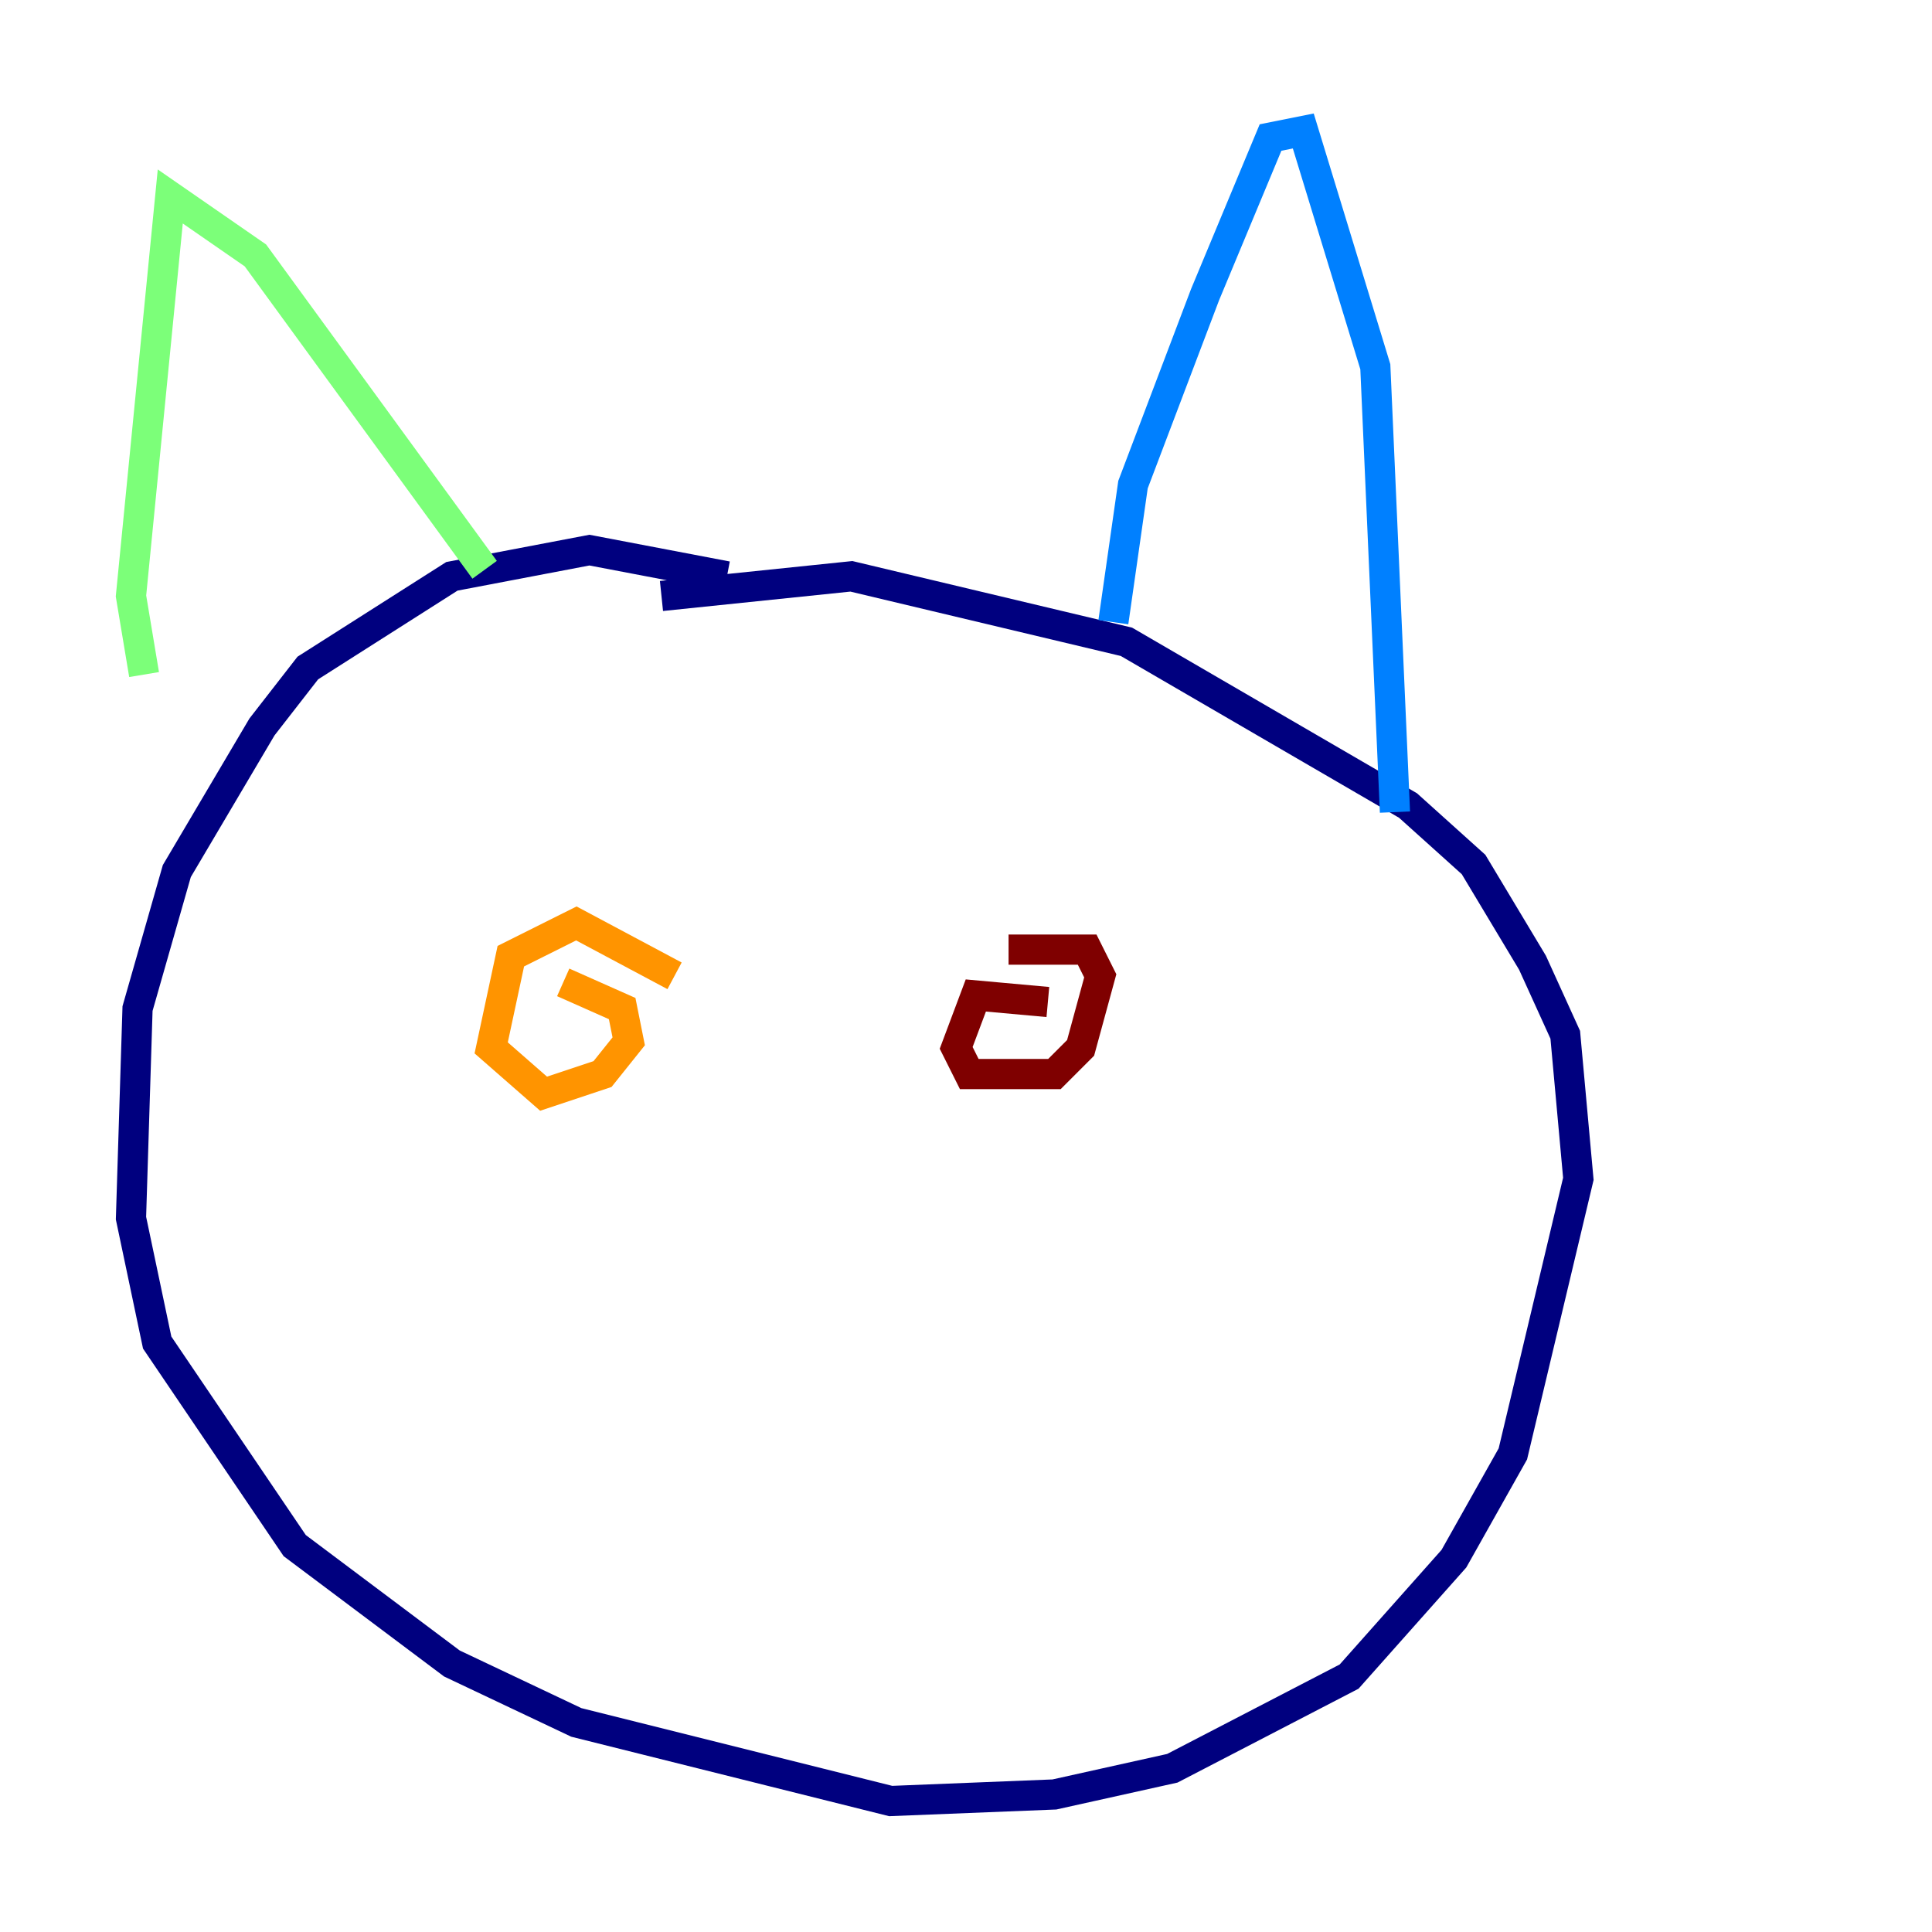 <?xml version="1.0" encoding="utf-8" ?>
<svg baseProfile="tiny" height="128" version="1.2" viewBox="0,0,128,128" width="128" xmlns="http://www.w3.org/2000/svg" xmlns:ev="http://www.w3.org/2001/xml-events" xmlns:xlink="http://www.w3.org/1999/xlink"><defs /><polyline fill="none" points="48.163,38.183 39.051,36.447 29.939,38.183 20.393,44.258 17.356,48.163 11.715,57.709 9.112,66.82 8.678,80.705 10.414,88.949 19.525,102.4 29.939,110.21 38.183,114.115 59.01,119.322 69.858,118.888 77.668,117.153 89.383,111.078 96.325,103.268 100.231,96.325 104.57,78.102 103.702,68.556 101.532,63.783 97.627,57.275 93.288,53.37 74.63,42.522 56.407,38.183 43.824,39.485" stroke="#00007f" stroke-width="2" /><polyline fill="none" points="73.763,41.22 75.064,32.108 79.837,19.525 84.176,9.112 86.346,8.678 91.119,24.298 92.42,53.803" stroke="#0080ff" stroke-width="2" /><polyline fill="none" points="32.108,37.749 16.922,16.922 11.281,13.017 8.678,39.485 9.546,44.691" stroke="#7cff79" stroke-width="2" /><polyline fill="none" points="44.691,64.651 38.183,61.18 33.844,63.349 32.542,69.424 36.014,72.461 39.919,71.159 41.654,68.99 41.22,66.82 37.315,65.085" stroke="#ff9400" stroke-width="2" /><polyline fill="none" points="69.424,66.386 64.651,65.953 63.349,69.424 64.217,71.159 69.858,71.159 71.593,69.424 72.895,64.651 72.027,62.915 66.82,62.915" stroke="#7f0000" stroke-width="2" /></svg>